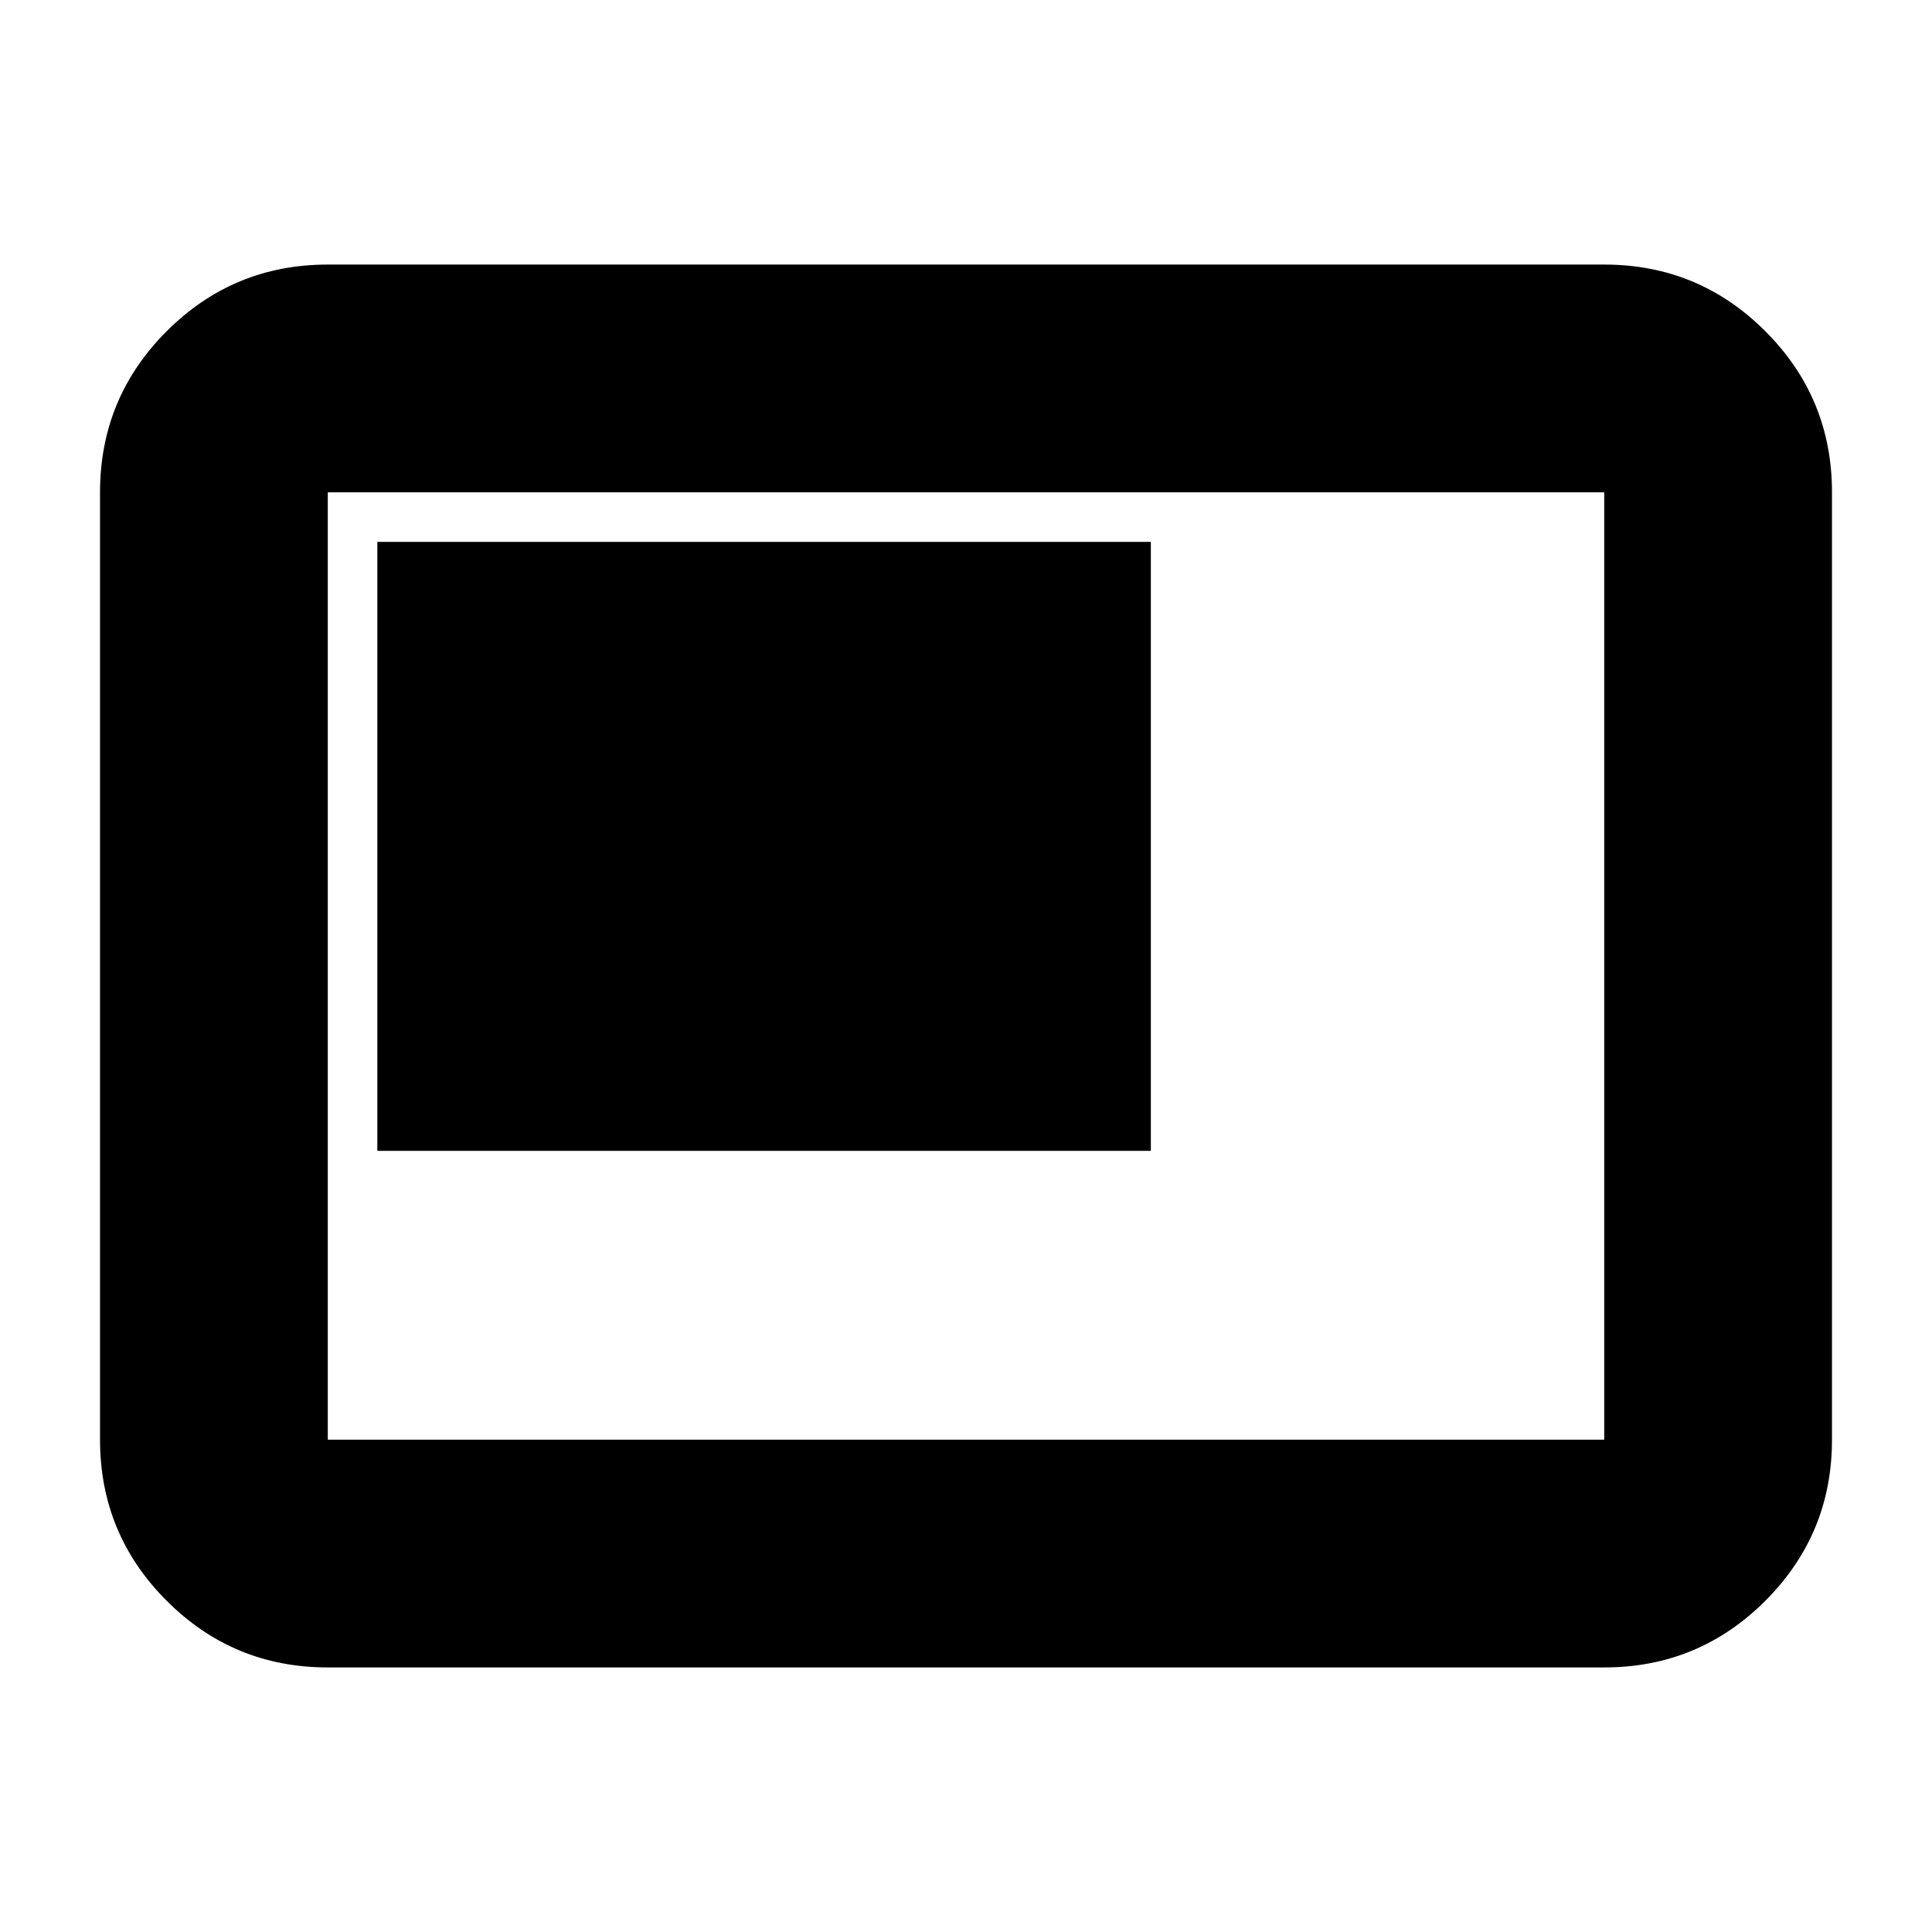 <svg xmlns="http://www.w3.org/2000/svg" height="24" viewBox="0 -960 960 960" width="24"><path d="M187.5-388.15h384.35v-302.59H187.5v302.59Zm-24.63 256.69q-46.93 0-80.05-33.12T49.7-244.63v-470.74q0-46.93 33.12-80.05t80.05-33.12h634.26q46.93 0 80.05 33.12t33.12 80.05v470.74q0 46.93-33.12 80.05t-80.05 33.12H162.87Zm0-113.17h634.26v-470.74H162.87v470.74Zm0 0v-470.74 470.74Z"/></svg>
